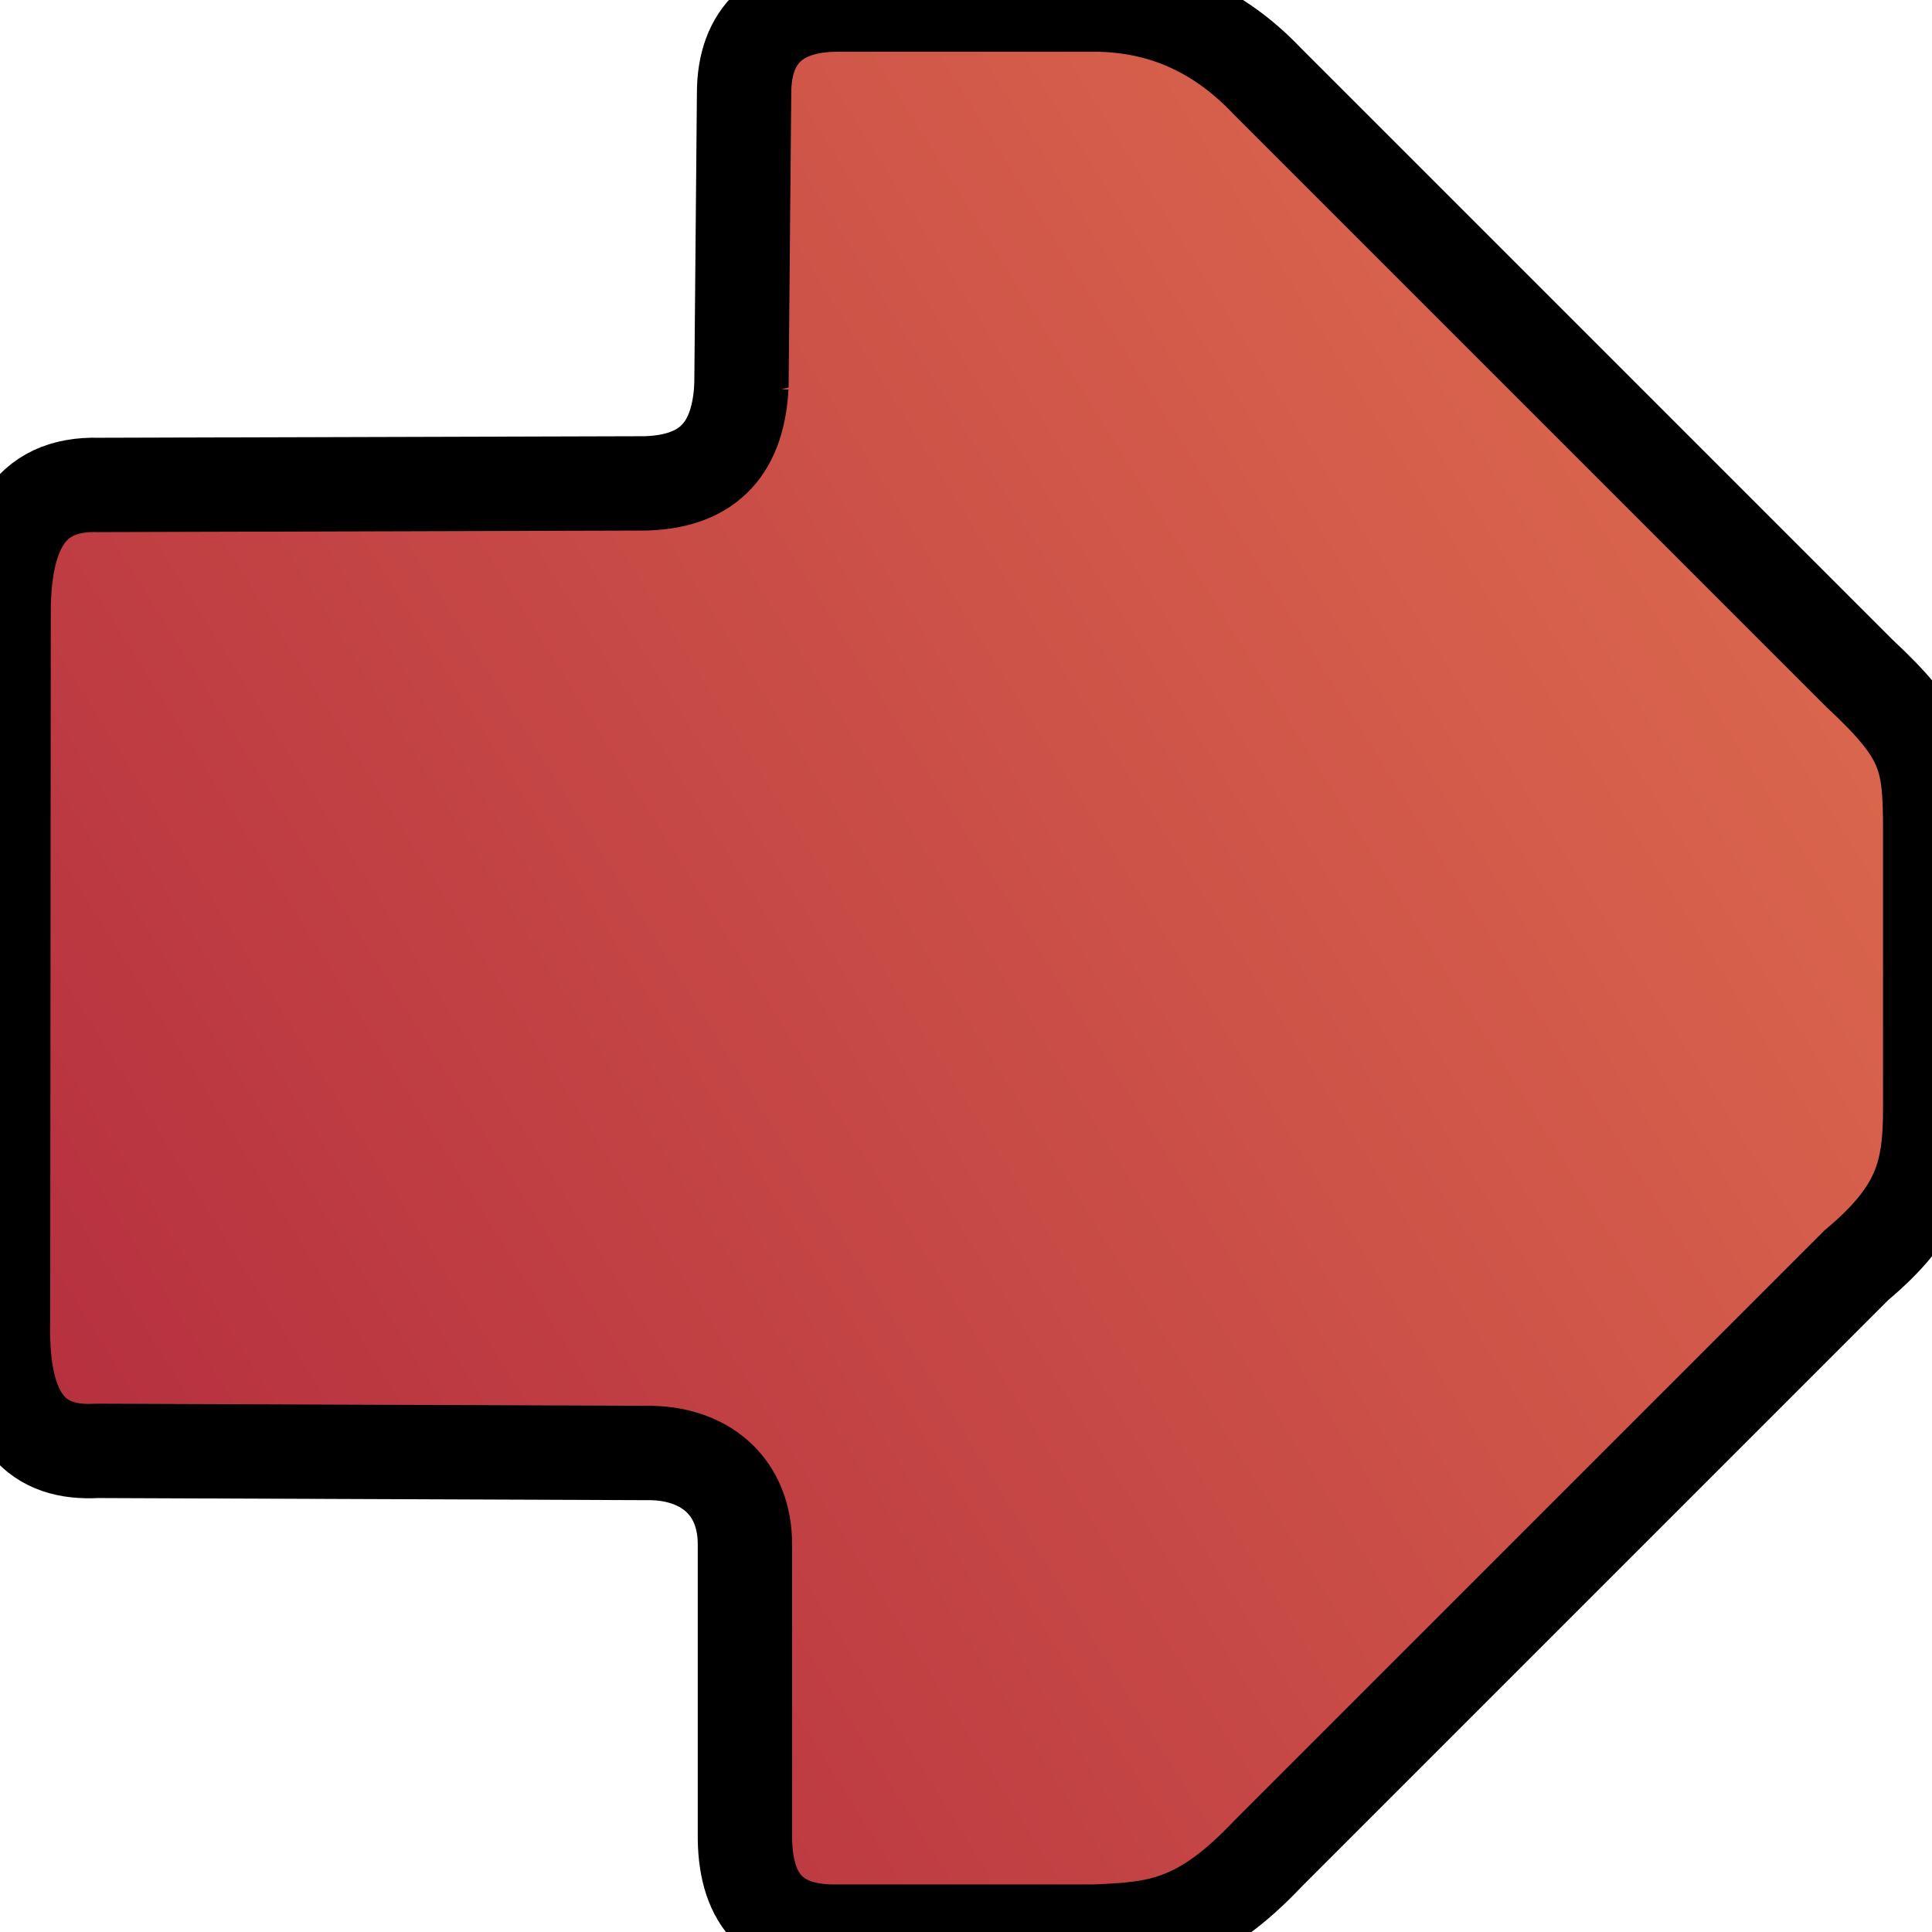 <?xml version="1.0" encoding="UTF-8" standalone="no"?>
<!-- Created with Inkscape (http://www.inkscape.org/) -->

<svg
   width="30mm"
   height="30mm"
   viewBox="0 0 30 30"
   version="1.1"
   id="svg1"
   inkscape:version="1.4.2 (ebf0e940d0, 2025-05-08)"
   sodipodi:docname="dcircle.svg"
   inkscape:export-filename="dsquare.png"
   inkscape:export-xdpi="216.74667"
   inkscape:export-ydpi="216.74667"
   xmlns:inkscape="http://www.inkscape.org/namespaces/inkscape"
   xmlns:sodipodi="http://sodipodi.sourceforge.net/DTD/sodipodi-0.dtd"
   xmlns:xlink="http://www.w3.org/1999/xlink"
   xmlns="http://www.w3.org/2000/svg"
   xmlns:svg="http://www.w3.org/2000/svg">
  <sodipodi:namedview
     id="namedview1"
     pagecolor="#ffffff"
     bordercolor="#000000"
     borderopacity="0.25"
     inkscape:showpageshadow="2"
     inkscape:pageopacity="0.0"
     inkscape:pagecheckerboard="0"
     inkscape:deskcolor="#d1d1d1"
     inkscape:document-units="mm"
     showgrid="true"
     inkscape:zoom="4.0000001"
     inkscape:cx="31.624999"
     inkscape:cy="42.874999"
     inkscape:window-width="1876"
     inkscape:window-height="992"
     inkscape:window-x="0"
     inkscape:window-y="0"
     inkscape:window-maximized="1"
     inkscape:current-layer="layer1">
    <inkscape:grid
       id="grid1"
       units="mm"
       originx="0"
       originy="0"
       spacingx="1"
       spacingy="1"
       empcolor="#0099e5"
       empopacity="0.302"
       color="#0099e5"
       opacity="0.149"
       empspacing="5"
       enabled="true"
       visible="true" />
  </sodipodi:namedview>
  <defs
     id="defs1">
    <linearGradient
       id="linearGradient2"
       inkscape:collect="always">
      <stop
         style="stop-color:#b6303f;stop-opacity:1;"
         offset="0"
         id="stop2" />
      <stop
         style="stop-color:#dc694e;stop-opacity:1;"
         offset="1"
         id="stop3" />
    </linearGradient>
    <inkscape:path-effect
       effect="spiro"
       id="path-effect6"
       is_visible="true"
       lpeversion="1" />
    <inkscape:path-effect
       effect="spiro"
       id="path-effect3"
       is_visible="true"
       lpeversion="1" />
    <inkscape:path-effect
       effect="mirror_symmetry"
       start_point="0,15"
       end_point="30,15"
       center_point="15,15"
       id="path-effect5"
       is_visible="true"
       lpeversion="1.2"
       lpesatellites=""
       mode="horizontal"
       discard_orig_path="false"
       fuse_paths="false"
       oposite_fuse="false"
       split_items="false"
       split_open="false"
       link_styles="false" />
    <linearGradient
       inkscape:collect="always"
       xlink:href="#linearGradient2"
       id="linearGradient3"
       x1="23.325"
       y1="28.342"
       x2="6.692"
       y2="1.723"
       gradientUnits="userSpaceOnUse"
       gradientTransform="rotate(90,15.008,15.032)" />
  </defs>
  <g
     inkscape:label="Layer 1"
     inkscape:groupmode="layer"
     id="layer1">
    <path
       style="fill:url(#linearGradient3);stroke:#000000;stroke-width:1.465"
       d="m 11.513,6.011 0.041,-4.564 c 0,-0.91 0.525,-1.376 1.455,-1.376 h 4.03 c 1.005,0.015 1.881,0.392 2.637,1.187 l 9.197,9.197 c 1.037,0.967 1.099,1.316 1.099,2.444 v 4.307 c 0.001,0.995 -0.144,1.599 -1.145,2.439 l -9.133,9.133 c -1.065,1.126 -1.717,1.175 -2.701,1.216 h -3.976 c -1.047,0.022 -1.462,-0.551 -1.45,-1.527 v -4.46 c 0.012,-0.94 -0.642,-1.463 -1.543,-1.445 L 1.504,22.529 C 0.605,22.58 0.013,22.099 0.047,20.532 l 0.009,-11.014 c 3.47e-4,-1.209 0.357,-2.022 1.477,-1.988 l 8.489,-0.024 c 0.439,-0.013 0.806,-0.123 1.066,-0.375 0.245,-0.236 0.395,-0.598 0.424,-1.122 z"
       id="path1"
       sodipodi:nodetypes="ccccccccccccccccccccscc"
       inkscape:export-filename="dcircle.png"
       inkscape:export-xdpi="206.87"
       inkscape:export-ydpi="206.87" />
  </g>
</svg>
